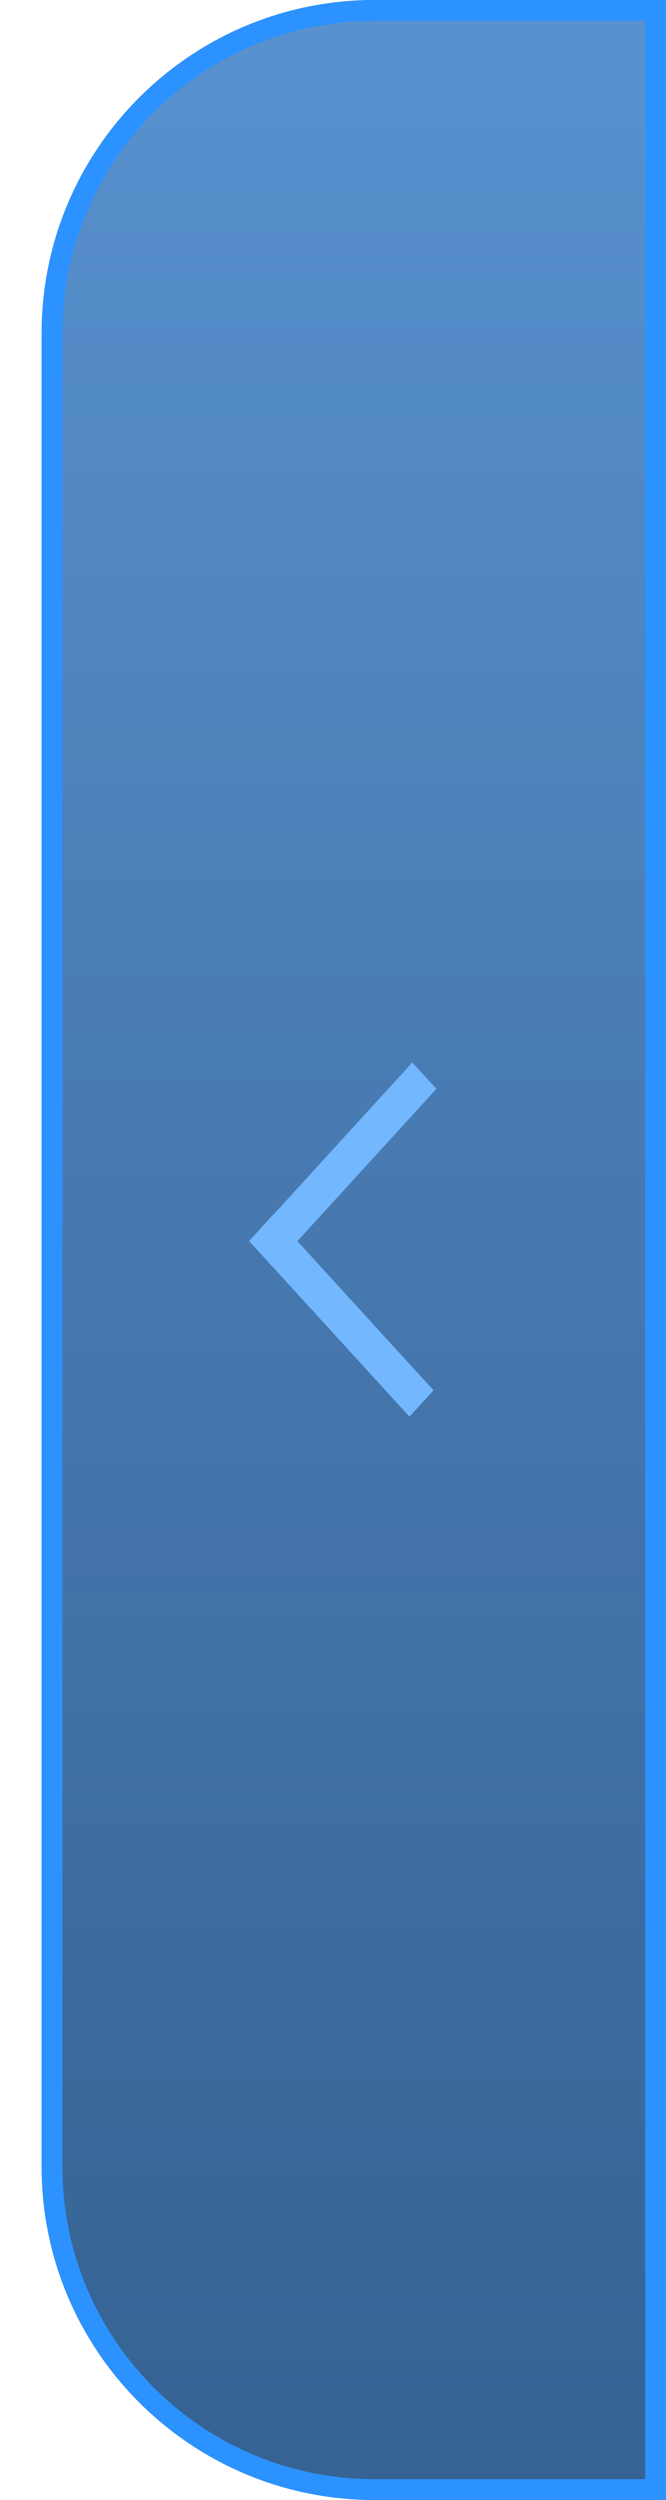 <svg xmlns="http://www.w3.org/2000/svg" xmlns:xlink="http://www.w3.org/1999/xlink" width="32" height="120" viewBox="0 0 32 120">
    <defs>
        <linearGradient id="a" x1="50%" x2="50%" y1="0%" y2="100%">
            <stop offset="0%" stop-color="#5992D0"/>
            <stop offset="100%" stop-color="#4277AF"/>
        </linearGradient>
        <linearGradient id="c" x1="55.898%" x2="55.898%" y1="0%" y2="96.909%">
            <stop offset="0%" stop-color="#000C19" stop-opacity="0"/>
            <stop offset="100%" stop-color="#000C19"/>
        </linearGradient>
        <path id="b" d="M18 0h14v120H18c-8.837 0-16-7.163-16-16V16C2 7.163 9.163 0 18 0z"/>
        <path id="d" d="M7.837 9.69L1.156 17 0 15.735l6.681-7.31-6.543-7.16L1.294 0 9 8.432 7.844 9.697z"/>
    </defs>
    <g fill="none" fill-rule="evenodd">
        <g>
            <use fill="url(#a)" xlink:href="#b"/>
            <path fill="url(#c)" fill-opacity=".19" stroke="#2C92FF" stroke-linejoin="square" d="M31.5 119.5V.5H18C9.44.5 2.5 7.44 2.5 16v88c0 8.56 6.94 15.5 15.5 15.5h13.5z"/>
        </g>
        <use fill="#73B7FF" fill-rule="nonzero" transform="rotate(-180 10.484 34)" xlink:href="#d"/>
    </g>
</svg>
